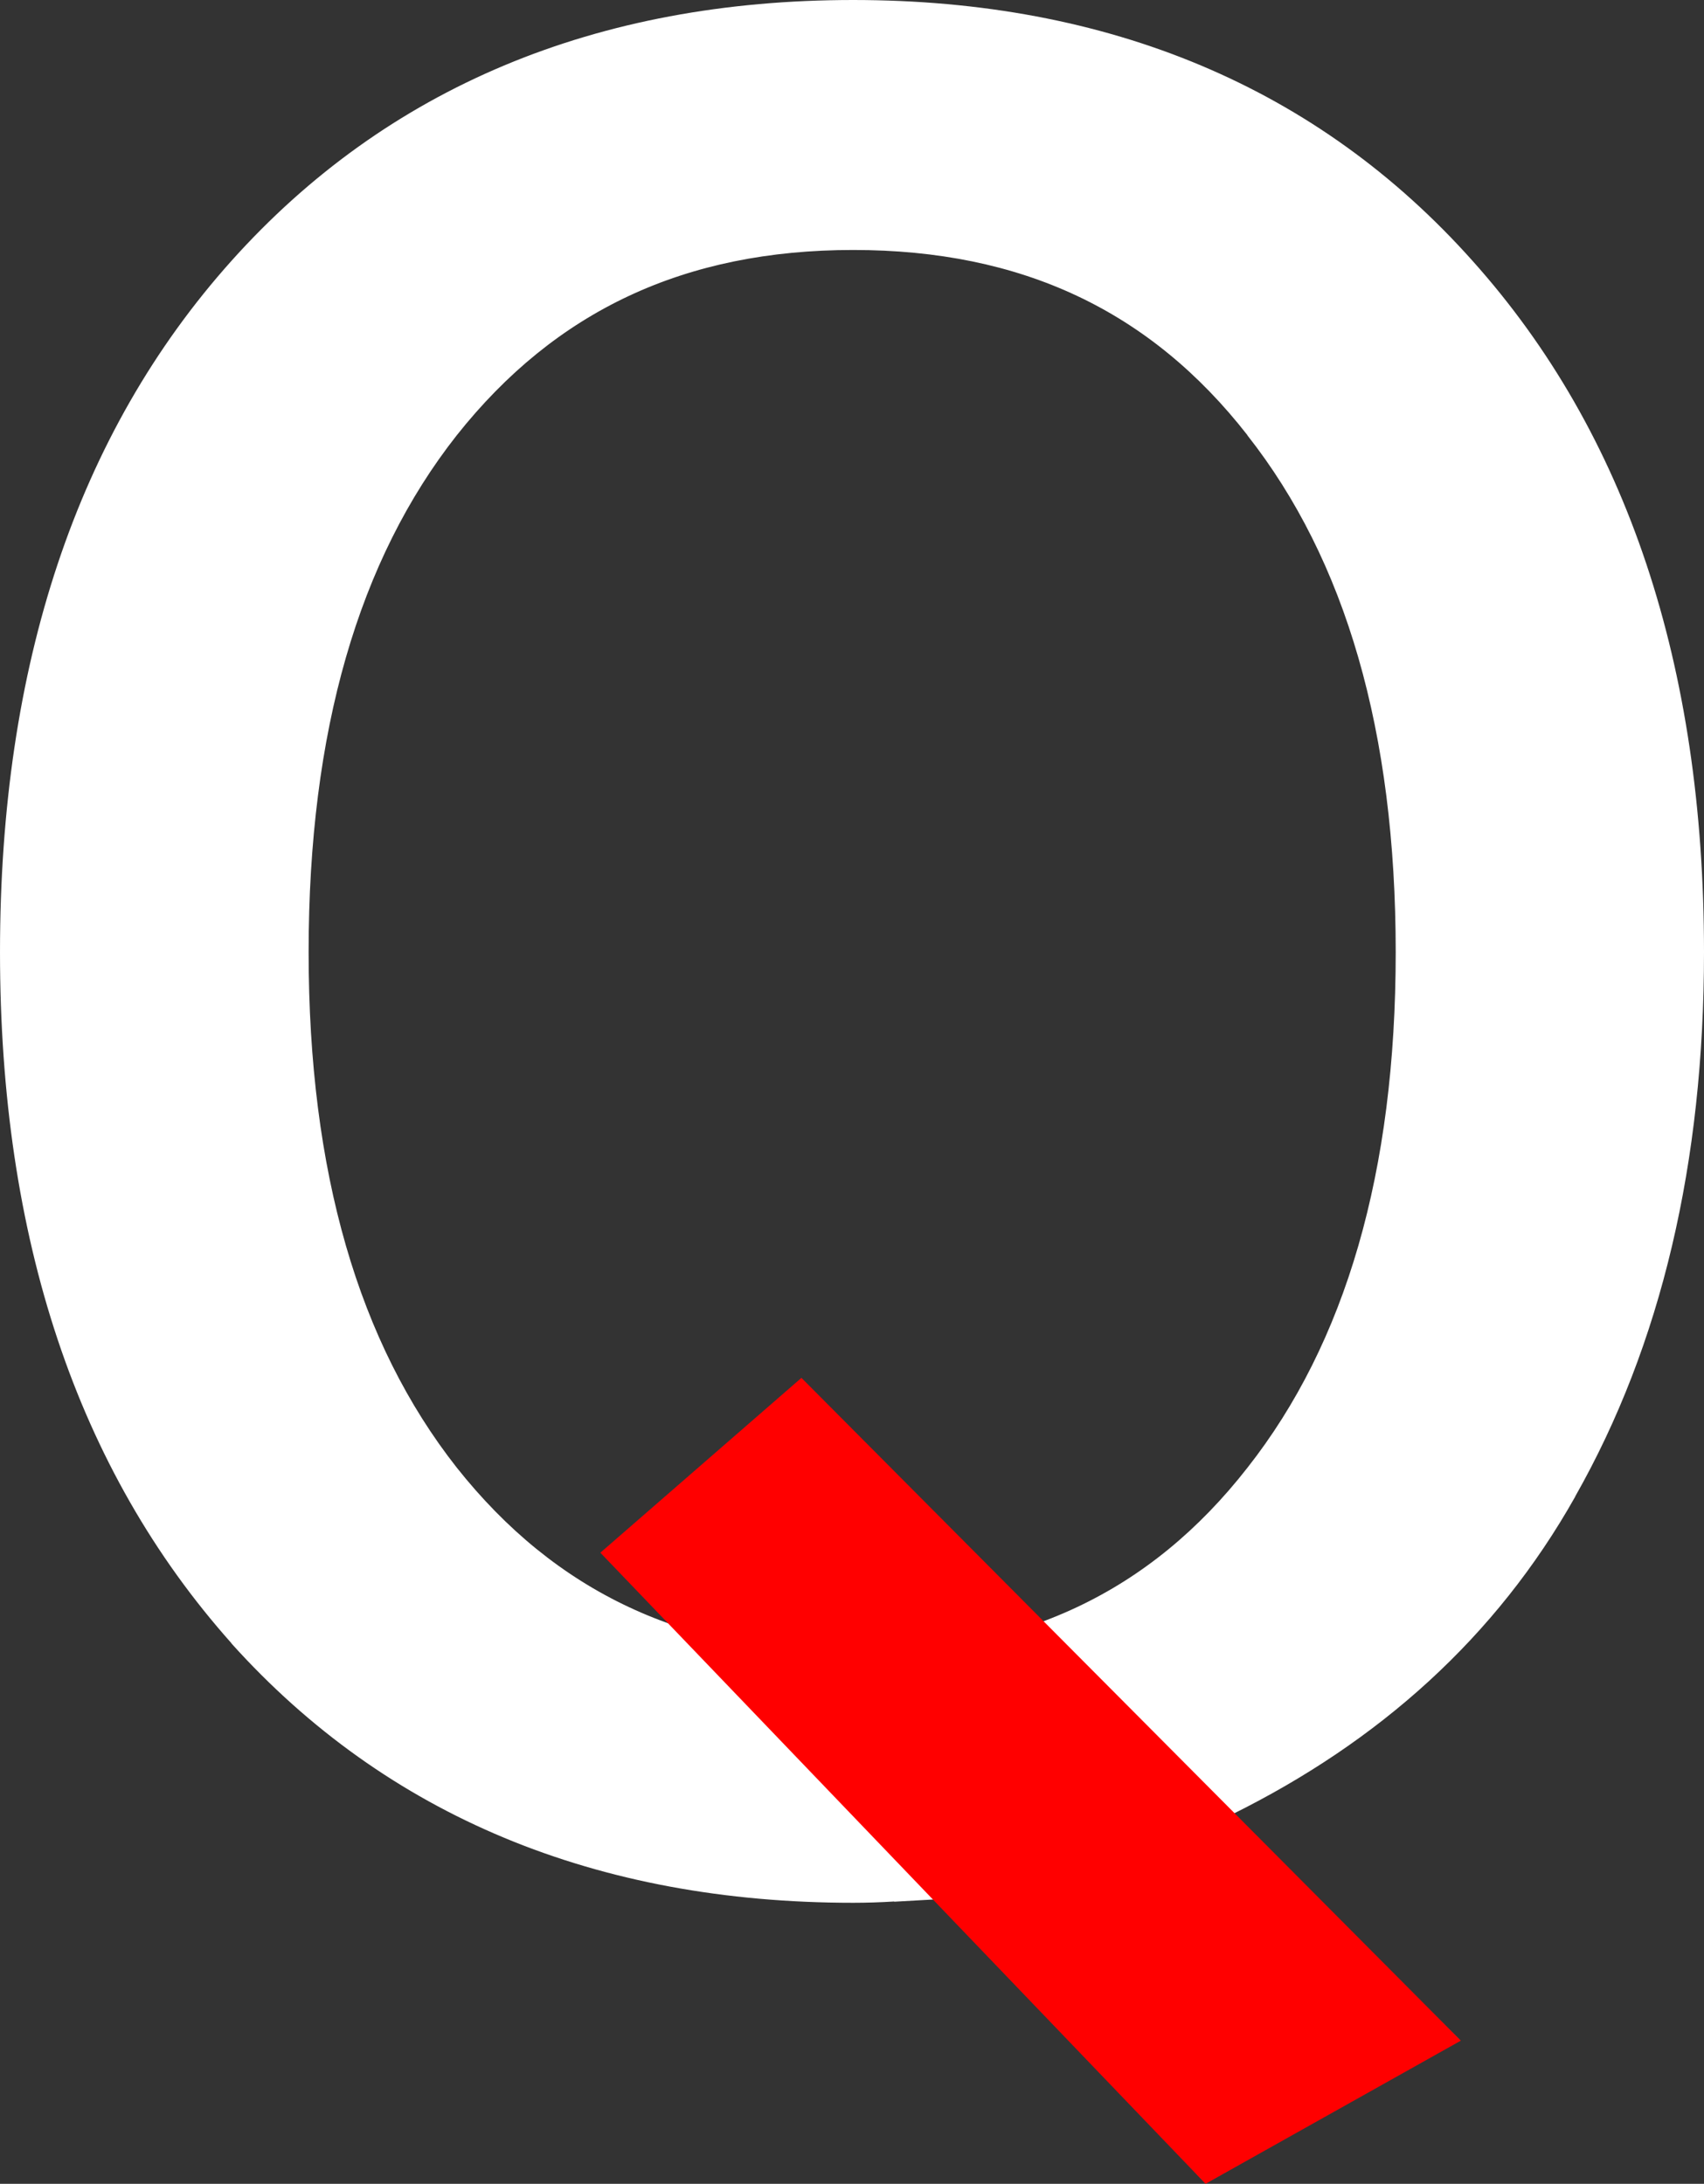 <?xml version="1.0" encoding="UTF-8" standalone="no"?>
<!-- Created with Inkscape (http://www.inkscape.org/) -->

<svg
   width="15.736mm"
   height="20.172mm"
   viewBox="0 0 15.736 20.172"
   version="1.1"
   id="svg1"
   inkscape:version="1.3.2 (1:1.3.2+202311252150+091e20ef0f)"
   sodipodi:docname="logo_small.svg"
   xmlns:inkscape="http://www.inkscape.org/namespaces/inkscape"
   xmlns:sodipodi="http://sodipodi.sourceforge.net/DTD/sodipodi-0.dtd"
   xmlns="http://www.w3.org/2000/svg"
   xmlns:svg="http://www.w3.org/2000/svg">
  <rect x="0" y="0" width="15.736" height="20.172" fill="#333333" stroke="none"/>
  <sodipodi:namedview
     id="namedview1"
     pagecolor="#505050"
     bordercolor="#eeeeee"
     borderopacity="1"
     inkscape:showpageshadow="0"
     inkscape:pageopacity="0"
     inkscape:pagecheckerboard="0"
     inkscape:deskcolor="#505050"
     inkscape:document-units="mm"
     inkscape:zoom="0.66012205"
     inkscape:cx="-206.77994"
     inkscape:cy="82.56049"
     inkscape:window-width="1920"
     inkscape:window-height="939"
     inkscape:window-x="1080"
     inkscape:window-y="531"
     inkscape:window-maximized="1"
     inkscape:current-layer="layer1" />
  <defs
     id="defs1" />
  <g
     inkscape:label="Layer 1"
     inkscape:groupmode="layer"
     id="layer1"
     transform="translate(-159.544,-126.471)">
    <g
       id="text4"
       transform="translate(-5.884,105.053)">
      <path
         style="color:#000000;-inkscape-font-specification:'DejaVu Sans';fill:#ffffff;-inkscape-stroke:none"
         d="m 173.307,23.476 c -1.617,0 -2.903,0.603 -3.859,1.808 -0.948,1.205 -1.422,2.848 -1.422,4.928 0,2.073 0.474,3.712 1.422,4.917 0.955,1.205 2.242,1.808 3.859,1.808 1.617,0 2.896,-0.603 3.836,-1.808 0.948,-1.205 1.422,-2.844 1.422,-4.917 0,-2.08 -0.474,-3.723 -1.422,-4.928 -0.941,-1.205 -2.22,-1.808 -3.836,-1.808 z m 2.723,14.706 2.237,2.289 -1.598,0.864 -2.436,-2.635 c -0.243,0.015 -0.43,0.026 -0.562,0.033 -0.125,0.007 -0.246,0.011 -0.364,0.011 -2.315,0 -4.167,-0.772 -5.556,-2.315 -1.382,-1.551 -2.073,-3.623 -2.073,-6.218 0,-2.602 0.691,-4.674 2.073,-6.218 1.389,-1.551 3.241,-2.326 5.556,-2.326 2.308,0 4.152,0.775 5.534,2.326 1.382,1.543 2.073,3.616 2.073,6.218 0,1.911 -0.386,3.546 -1.158,4.906 -0.764,1.36 -1.874,2.363 -3.329,3.01 z"
         id="path13"
         sodipodi:nodetypes="scscscscscccccscscscscsc" />
      <path
         style="color:#000000;-inkscape-font-specification:'DejaVu Sans';fill:#ffffff;-inkscape-stroke:none"
         d="m 173.307,21.418 c -2.371,0 -4.307,0.808 -5.742,2.41 -1.428,1.595 -2.137,3.739 -2.137,6.385 0,2.639 0.709,4.78 2.137,6.383 v 0.002 c 1.435,1.595 3.372,2.396 5.742,2.396 0.123,0 0.249,-0.004 0.379,-0.012 v 0.002 c 0.105,-0.006 0.27,-0.015 0.443,-0.025 l 2.432,2.627 2.342,-1.331 -2.094,-2.079 c 1.349,-0.669 2.432,-1.629 3.166,-2.934 v -0.002 c 0.796,-1.403 1.189,-3.084 1.189,-5.027 0,-2.646 -0.708,-4.789 -2.137,-6.385 -1.428,-1.602 -3.357,-2.41 -5.721,-2.41 z m 0,0.5 c 2.252,0 4.012,0.743 5.348,2.242 1.335,1.491 2.01,3.495 2.01,6.053 0,1.877 -0.378,3.465 -1.125,4.781 v 0.002 c -0.739,1.315 -1.802,2.275 -3.213,2.902 l -0.318,0.141 0.234,0.258 -0.469,-0.614 1.006,3.403 -2.443,-2.643 -0.117,0.008 c -0.242,0.015 -0.431,0.026 -0.562,0.033 -0.12,0.007 -0.237,0.01 -0.35,0.01 -2.26,0 -4.026,-0.74 -5.369,-2.232 -1.335,-1.499 -2.01,-3.5 -2.01,-6.049 0,-2.557 0.675,-4.561 2.01,-6.053 1.343,-1.499 3.11,-2.242 5.369,-2.242 z m 0,1.309 c -1.679,10e-7 -3.057,0.643 -4.055,1.902 -0.991,1.26 -1.475,2.966 -1.475,5.084 0,2.111 0.483,3.81 1.475,5.07 0.998,1.259 2.376,1.904 4.055,1.904 1.679,0 3.05,-0.644 4.033,-1.904 0.991,-1.26 1.477,-2.96 1.477,-5.07 0,-2.117 -0.486,-3.822 -1.477,-5.082 -0.983,-1.26 -2.354,-1.904 -4.033,-1.904 z m 0,0.5 c 1.555,10e-7 2.743,0.56 3.641,1.711 v 0.002 c 0.905,1.15 1.369,2.732 1.369,4.773 0,2.034 -0.464,3.611 -1.369,4.762 -0.898,1.151 -2.086,1.713 -3.641,1.713 -1.555,0 -2.749,-0.563 -3.662,-1.715 -0.904,-1.15 -1.367,-2.726 -1.367,-4.76 0,-2.042 0.462,-3.623 1.367,-4.773 0.913,-1.152 2.107,-1.713 3.662,-1.713 z"
         id="path14"
         sodipodi:nodetypes="ccsccsccccccccscccccsccccccccccscscccscscscscscccscscsccc" />
    </g>
    <g
       id="rect14"
       transform="rotate(-45,123.868,59.629)">
      <path
         style="color:#000000;fill:#ff0000;-inkscape-stroke:none"
         d="m 95.748,146.334 2.173,0.152 -0.022,8.313 -2.315,-0.652 z"
         id="path15" />
      <path
         style="color:#000000;fill:#ff0000;-inkscape-stroke:none"
         d="m 95.609,146.182 -0.17,8.074 2.602,0.732 0.023,-8.635 z m 0.277,0.305 1.891,0.133 -0.021,7.992 -2.027,-0.57 z"
         id="path16" />
    </g>
  </g>
</svg>
